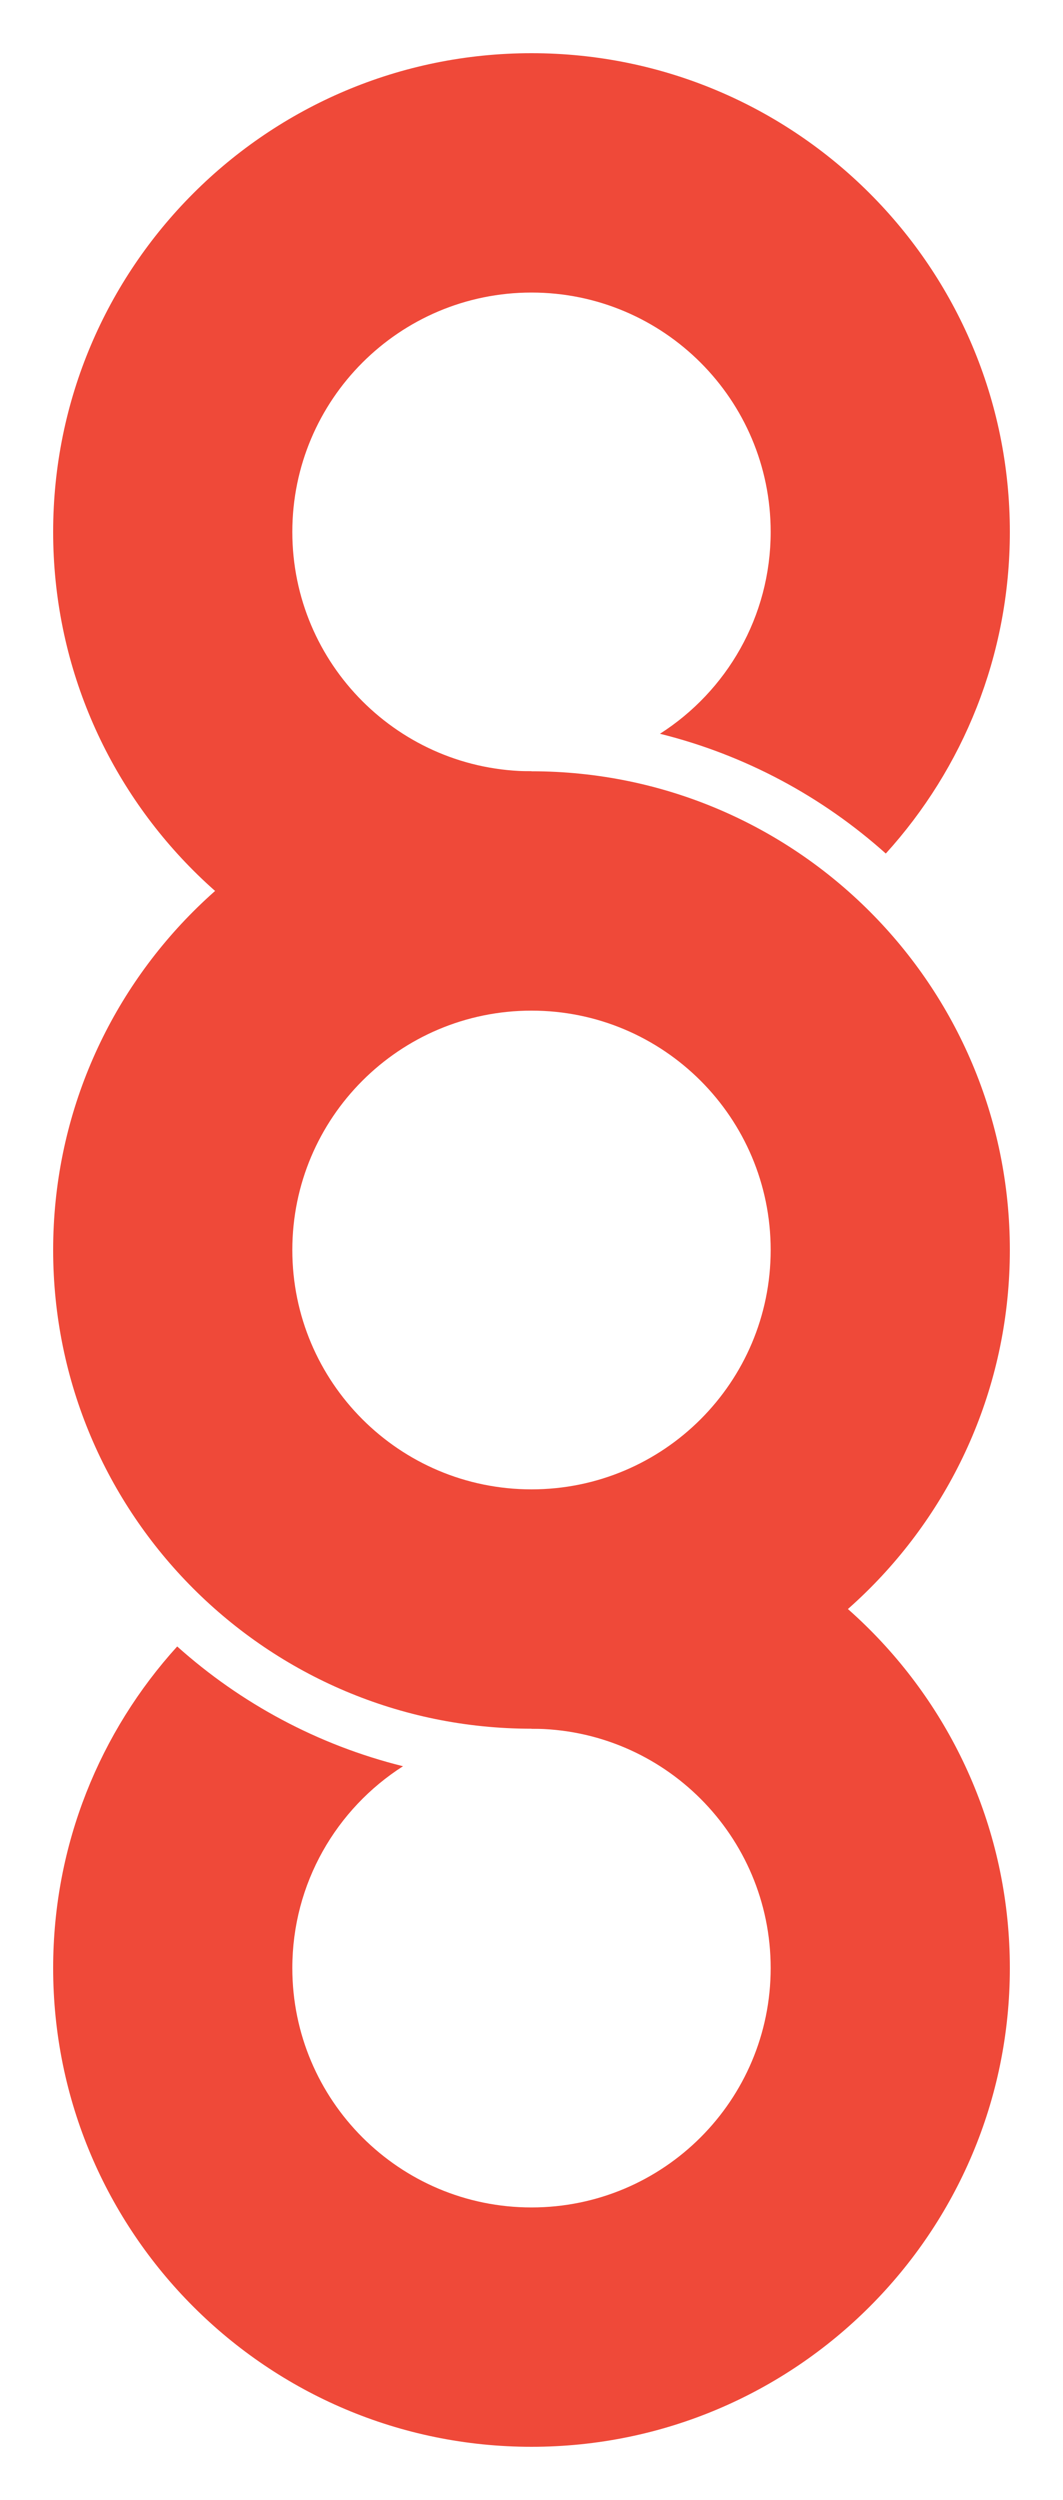 <?xml version="1.0" encoding="utf-8"?>
<!-- Generator: Adobe Illustrator 16.0.0, SVG Export Plug-In . SVG Version: 6.00 Build 0)  -->
<!DOCTYPE svg PUBLIC "-//W3C//DTD SVG 1.1//EN" "http://www.w3.org/Graphics/SVG/1.1/DTD/svg11.dtd">
<svg version="1.1" id="Layer_1" xmlns="http://www.w3.org/2000/svg" xmlns:xlink="http://www.w3.org/1999/xlink" x="0px" y="0px"
	 width="283.465px" height="666.142px" viewBox="0 0 283.465 666.142" enable-background="new 0 0 283.465 666.142"
	 xml:space="preserve">
<g>
	<path fill="#EF4939" d="M141.732,205.512c-70.449,0-127.559,57.11-127.559,127.559S71.283,460.63,141.732,460.63
		s127.559-57.11,127.559-127.559S212.182,205.512,141.732,205.512z M141.732,396.85c-35.225,0-63.779-28.555-63.779-63.779
		s28.555-63.779,63.779-63.779s63.779,28.555,63.779,63.779S176.957,396.85,141.732,396.85z"/>
	<path fill="#EF4939" d="M141.732,396.85v63.78c35.225,0,63.779,28.555,63.779,63.779s-28.555,63.779-63.779,63.779
		s-63.779-28.555-63.779-63.779c0-22.611,11.777-42.459,29.521-53.785c-22.74-5.645-43.309-16.778-60.223-31.917
		c-20.553,22.646-33.078,52.71-33.078,85.702c0,70.449,57.11,127.559,127.559,127.559s127.559-57.109,127.559-127.559
		S212.182,396.85,141.732,396.85z"/>
	<path fill="#EF4939" d="M141.732,205.512c-35.225,0-63.779-28.555-63.779-63.779s28.555-63.779,63.779-63.779
		s63.779,28.555,63.779,63.779c0,22.611-11.777,42.459-29.521,53.785c22.739,5.646,43.308,16.779,60.222,31.917
		c20.554-22.646,33.079-52.71,33.079-85.702c0-70.449-57.11-127.559-127.559-127.559S14.173,71.283,14.173,141.732
		s57.109,127.559,127.559,127.559V205.512z"/>
</g>
</svg>
